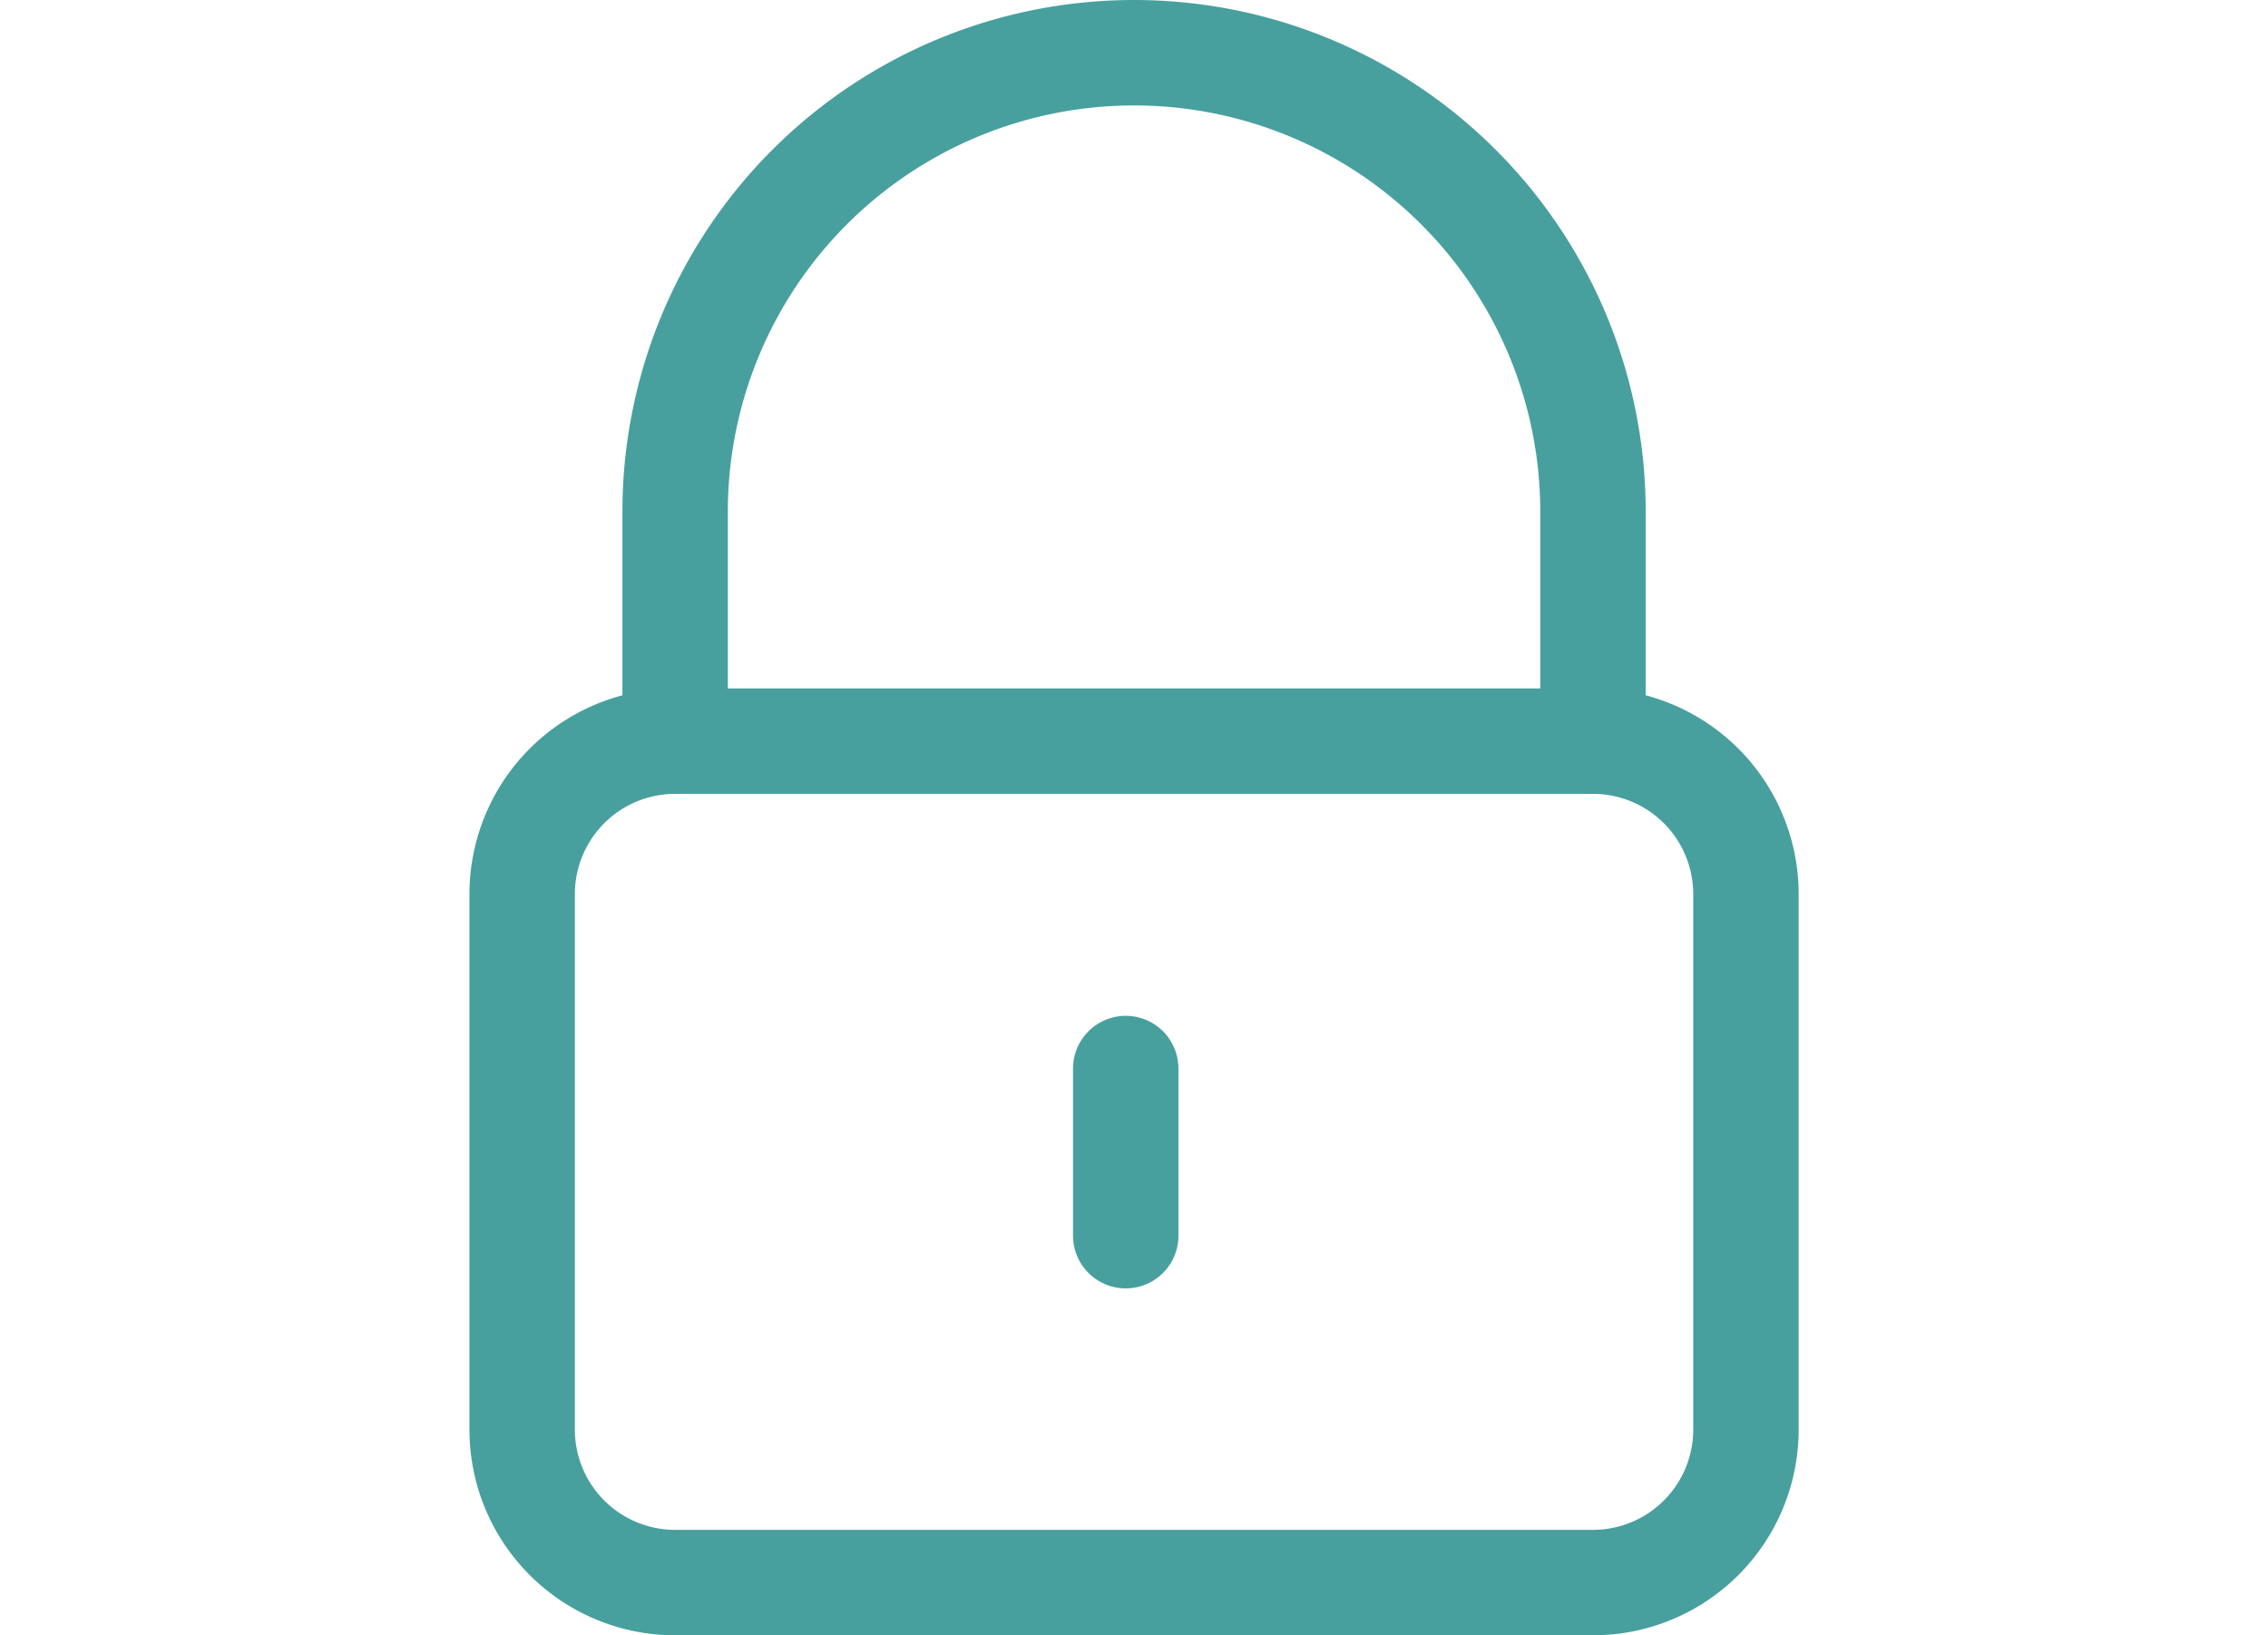 <svg xmlns="http://www.w3.org/2000/svg" width="16.476" height="11.878" viewBox="0 0 12.607 15.509">
  <g id="lock-svgrepo-com" transform="translate(-4.278 -2.347)">
    <path id="Caminho_3134" data-name="Caminho 3134" d="M4.778,17.613V12.534a1.451,1.451,0,0,1,1.451-1.451h8.706a1.451,1.451,0,0,1,1.451,1.451v5.078a1.451,1.451,0,0,1-1.451,1.451H6.229A1.451,1.451,0,0,1,4.778,17.613Z" transform="translate(0 -1.707)" fill="none" stroke="#47a09e" stroke-linecap="round" stroke-width="1"/>
    <path id="Caminho_3135" data-name="Caminho 3135" d="M6.608,9.376V7.2a4.353,4.353,0,0,1,4.353-4.353h0A4.353,4.353,0,0,1,15.314,7.2V9.376" transform="translate(-0.379)" fill="none" stroke="#47a09e" stroke-linecap="round" stroke-width="1"/>
    <path id="Caminho_3136" data-name="Caminho 3136" d="M12,15v1.585" transform="translate(-1.497 -2.519)" fill="none" stroke="#47a09e" stroke-linecap="round" stroke-width="1"/>
  </g>
</svg>
